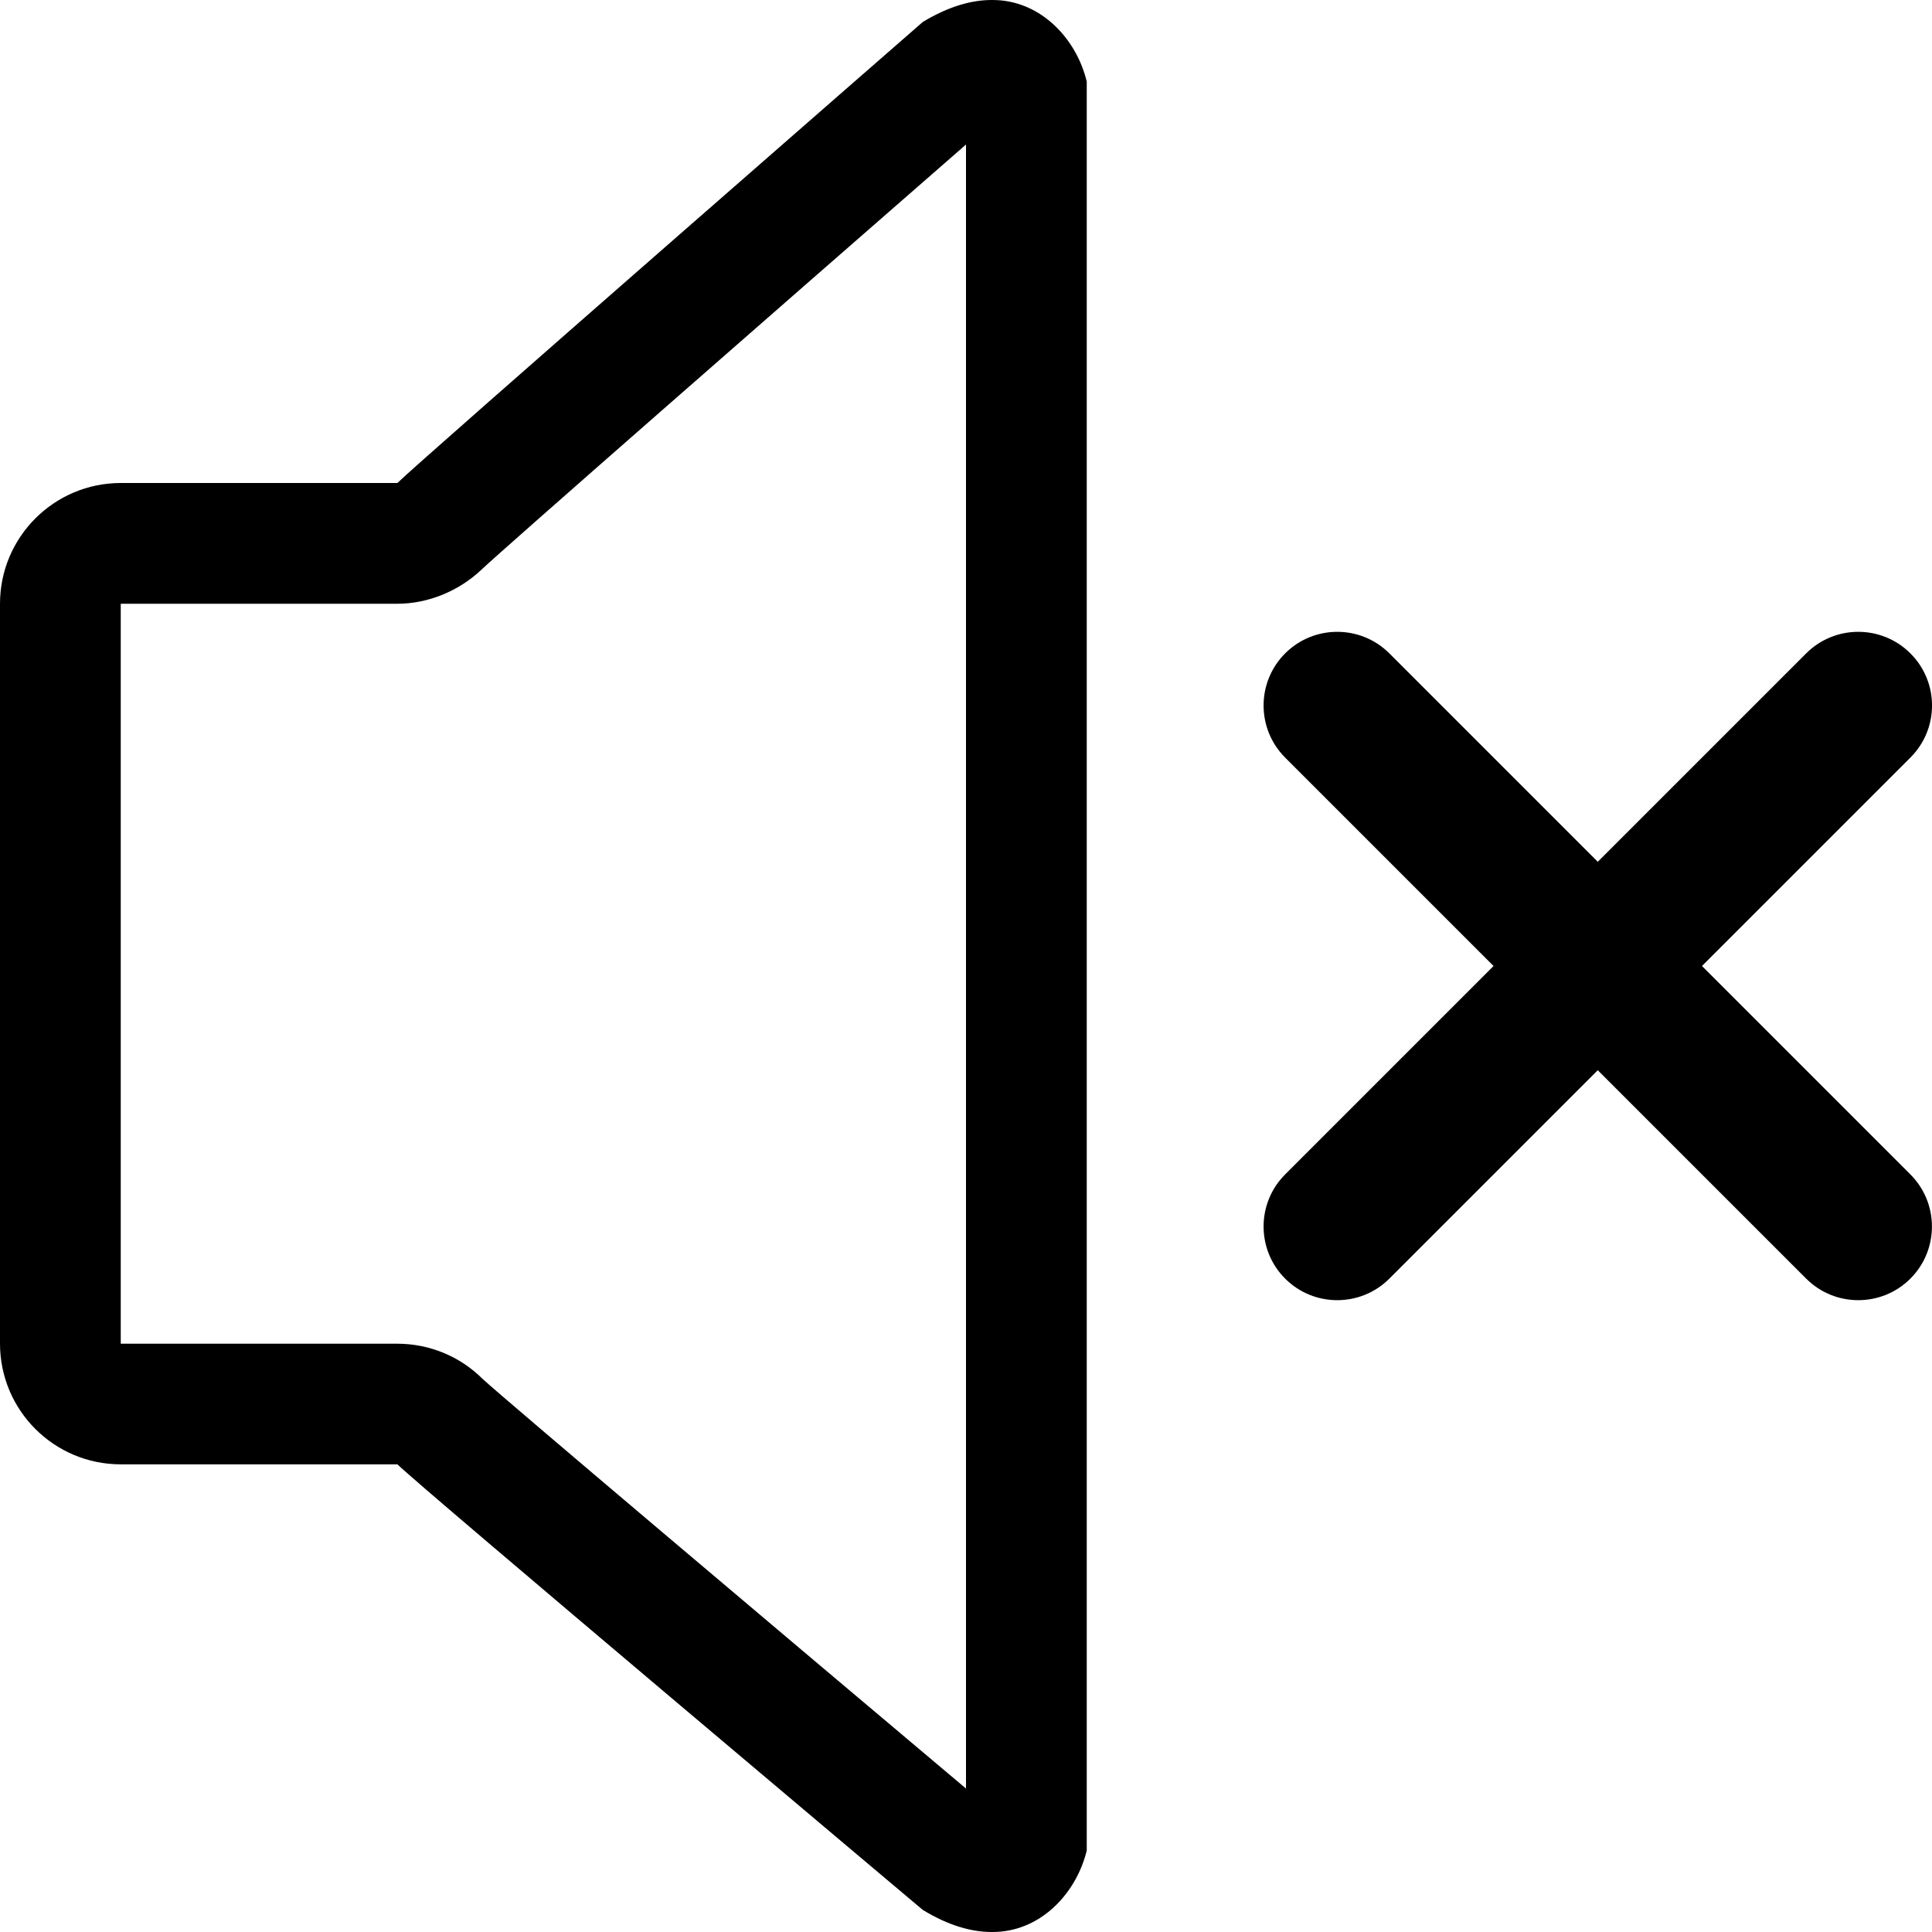 <?xml version="1.0" encoding="utf-8"?> <!-- Generator: IcoMoon.io --> <!DOCTYPE svg PUBLIC "-//W3C//DTD SVG 1.1//EN" "http://www.w3.org/Graphics/SVG/1.1/DTD/svg11.dtd"> <svg viewBox="0 0 32 32" xmlns="http://www.w3.org/2000/svg" xmlns:xlink="http://www.w3.org/1999/xlink" fill="currentColor"><g><path d="M 2,24.254l 4.582,0 c 0.362,0.36, 8.702,7.38, 8.702,7.38C 15.718,31.898, 16.096,32, 16.426,32 c 0.050,0, 0.1-0.002, 0.148-0.006c 0.74-0.070, 1.268-0.69, 1.426-1.344L 18,1.352 C 17.844,0.696, 17.314,0.076, 16.574,0.006 C 16.526,0.002, 16.478,0, 16.426,0C 16.096,0, 15.718,0.102, 15.284,0.364c0,0-8.34,7.276-8.702,7.636L 2,8 C 0.896,8,0,8.896,0,10l0,0.254 L0,22 l0,0.254 C0,23.36, 0.896,24.254, 2,24.254z M 2,22L 2,10.254 L 2,10 l 4.582,0 c 0.512,0, 1.024-0.214, 1.394-0.566C 8.34,9.088, 12.86,5.134, 16,2.394l0,27.23 c-3.12-2.628-7.64-6.446-8.008-6.786c-0.374-0.374-0.882-0.582-1.412-0.582L 2,22.256 L 2,22 zM 31.642,10.822c-0.476-0.476-1.25-0.476-1.726,0l-3.452,3.452l-3.452-3.452 c-0.476-0.476-1.25-0.476-1.726,0c-0.476,0.476-0.476,1.25,0,1.726L 24.738,16l-3.452,3.452c-0.476,0.476-0.476,1.25,0,1.726 c 0.476,0.476, 1.25,0.476, 1.726,0l 3.452-3.452l 3.452,3.452c 0.476,0.476, 1.25,0.476, 1.726,0c 0.476-0.476, 0.476-1.25,0-1.726 L 28.19,16l 3.452-3.452C 32.12,12.072, 32.12,11.298, 31.642,10.822z"></path></g></svg>
